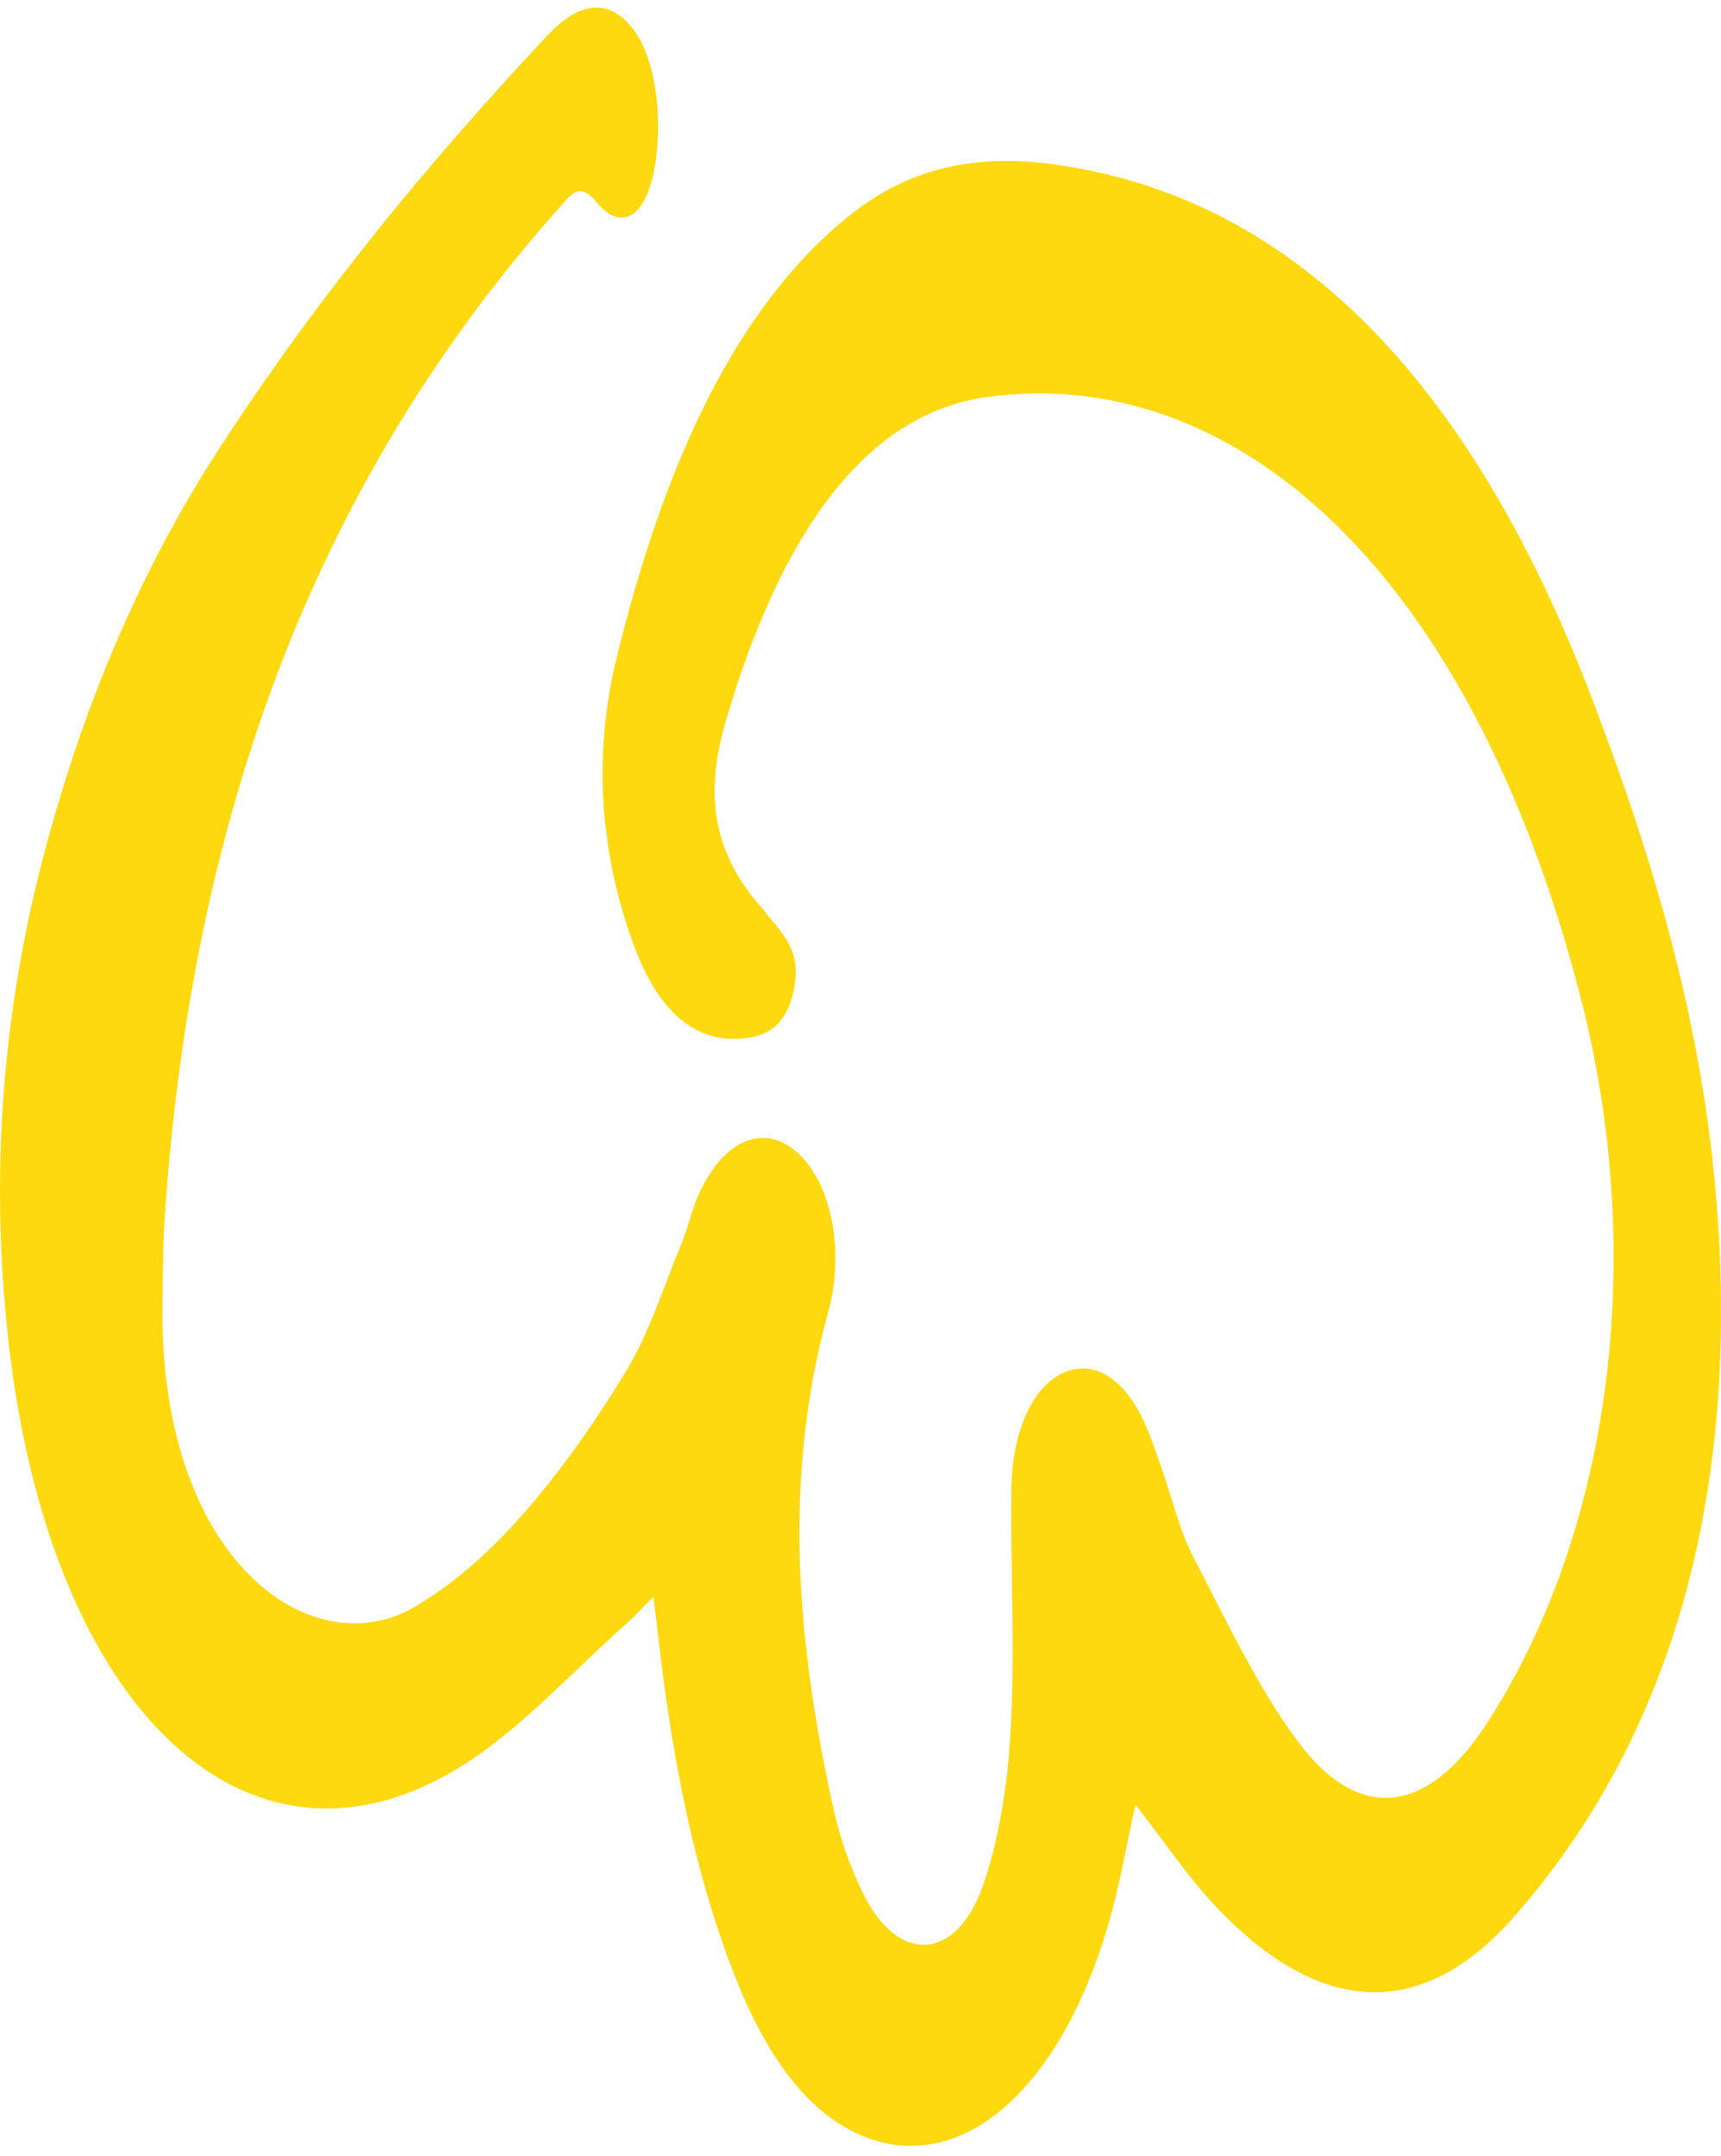 <svg width="135" height="169" viewBox="0 0 135 169" fill="none" xmlns="http://www.w3.org/2000/svg">
<path d="M89.064 141.479C88.397 144.509 87.886 147.449 87.124 150.208C83.369 163.759 75.371 170.748 67.539 167.396C63.155 165.513 59.997 160.936 57.609 154.824C54.435 146.714 52.699 137.714 51.638 128.302C51.536 127.412 51.418 126.535 51.245 125.181C50.413 126.019 49.784 126.703 49.124 127.296C44.992 130.971 41.017 135.329 36.681 138.152C19.79 149.138 3.889 134.323 0.645 104.977C-0.801 91.915 0.213 79.331 3.395 67.172C6.6 54.936 11.235 44.35 17.135 35.26C25.069 23.037 33.813 12.515 42.926 2.793C45.573 -0.03 47.844 -0.082 49.682 2.303C51.379 4.508 52.078 9.189 51.324 13.276C50.633 16.976 48.771 18.189 46.854 15.919C45.966 14.862 45.369 14.604 44.434 15.648C27.057 34.925 15.296 60.158 12.924 95.384C12.775 97.588 12.782 99.819 12.743 102.05C12.405 122.254 24.386 130.713 32.509 125.981C35.423 124.279 38.26 121.816 40.813 118.941C43.798 115.575 46.595 111.643 49.148 107.426C50.908 104.525 52.117 100.722 53.539 97.279C53.979 96.222 54.239 94.958 54.686 93.914C56.611 89.388 59.887 87.944 62.574 90.381C65.174 92.728 66.305 97.975 64.954 102.901C61.34 116.027 62.542 128.946 65.379 141.801C65.928 144.277 66.808 146.701 67.845 148.712C70.524 153.922 74.979 153.754 77.076 147.9C78.357 144.329 79.048 139.854 79.276 135.677C79.621 129.41 79.26 123.041 79.339 116.723C79.394 112.197 81.004 108.78 83.306 107.671C85.671 106.537 88.098 107.916 89.74 111.449C90.258 112.558 90.659 113.809 91.091 115.021C91.916 117.355 92.521 119.972 93.566 121.984C96.19 127.025 98.719 132.402 101.823 136.541C106.725 143.091 112.122 142.124 116.702 135.006C126.451 119.843 129.209 98.336 123.953 78.054C115.131 44.041 96.457 28.581 77.516 31.108C67.602 32.423 61.136 42.3 56.957 56.431C55.134 62.582 56.116 66.927 59.565 70.963C59.683 71.105 59.809 71.208 59.919 71.362C61.144 73.026 62.982 74.315 62.252 77.668C61.576 80.749 59.777 81.329 58.017 81.433C54.427 81.652 51.63 79.228 49.761 74.212C47.097 67.082 46.469 59.358 48.355 51.635C52.039 36.549 57.664 23.952 66.863 16.719C71.813 12.825 77.194 12.154 82.575 12.876C100.966 15.339 115.217 29.29 124.99 55.039C129.766 67.623 133.797 80.904 134.771 95.899C136.287 119.289 130.206 137.237 118.792 150.234C111.195 158.886 103.127 157.609 95.467 149.563C93.26 147.255 91.296 144.329 89.064 141.479Z" fill="#FFD910"/>
</svg>
